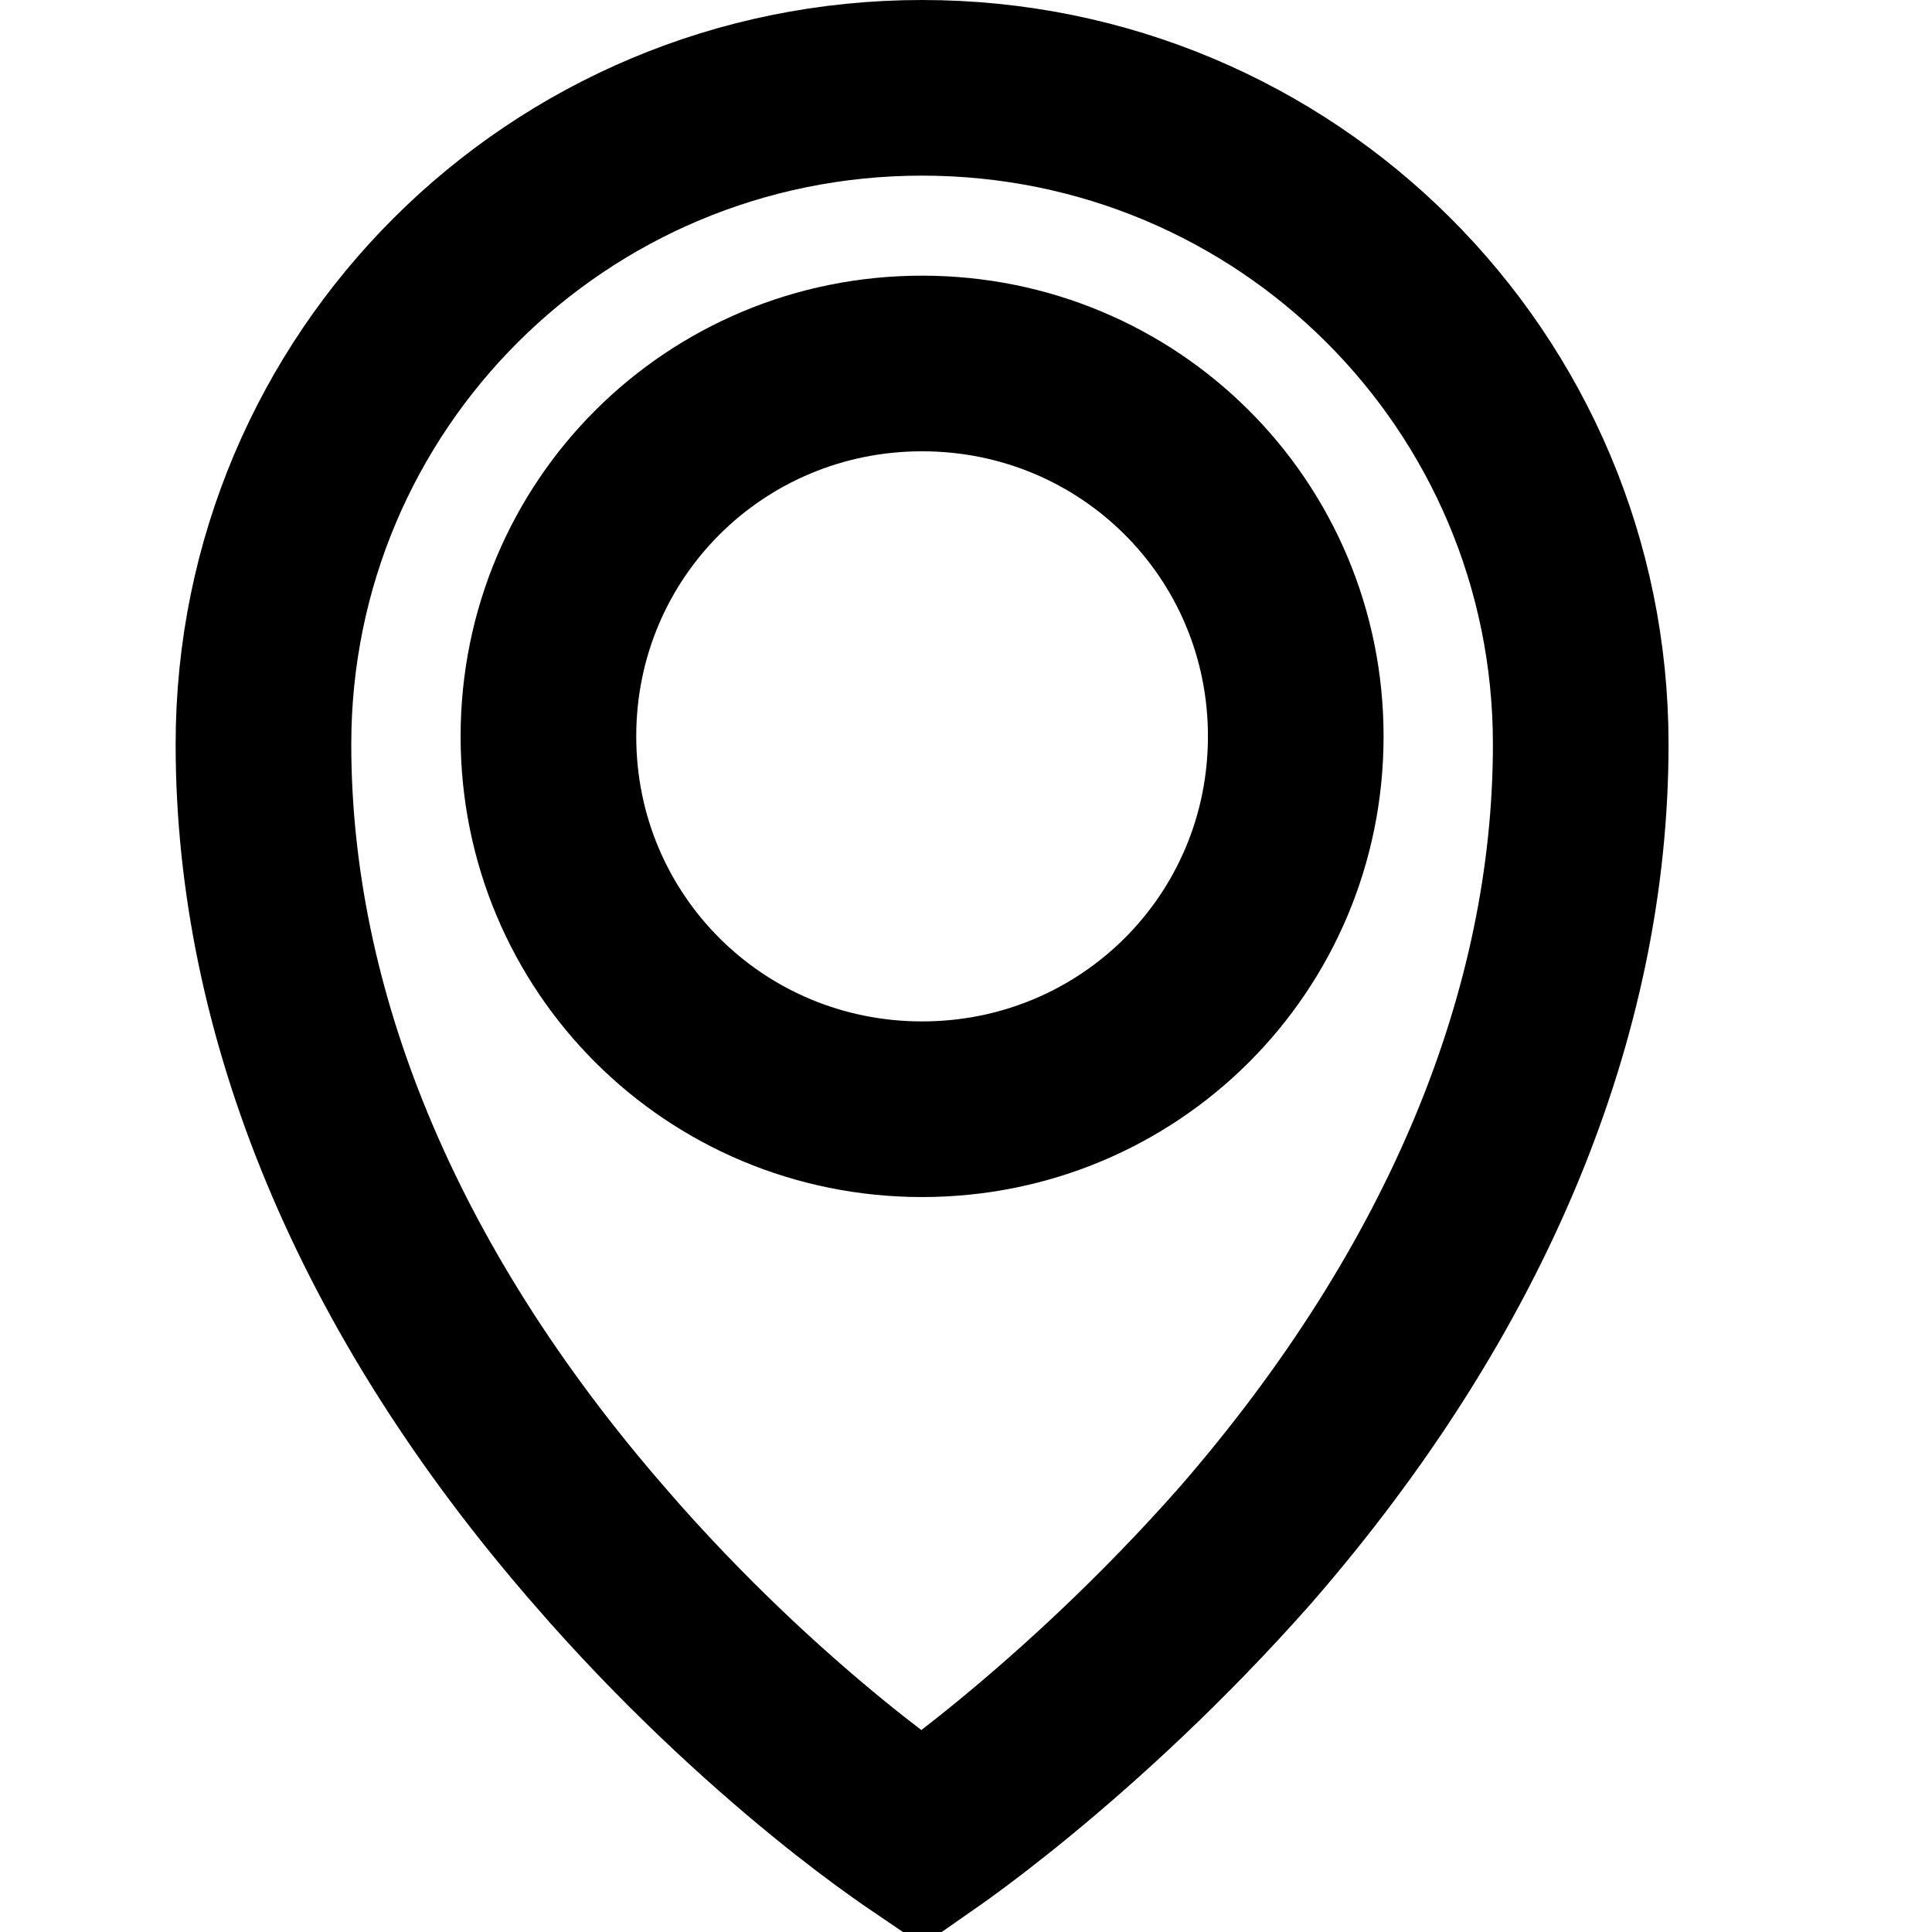 <svg width="22" height="22" viewBox="0 0 22 22" fill="none" xmlns="http://www.w3.org/2000/svg">
<path d="M6.825 17.604L6.824 17.602C4.279 14.678 3 11.522 3 8.475C3 4.342 6.347 1 10.5 1C14.653 1 18 4.342 18 8.475C18 11.521 16.721 14.676 14.179 17.599C13.227 18.677 12.285 19.53 11.571 20.118C11.214 20.412 10.917 20.637 10.707 20.79C10.621 20.852 10.551 20.901 10.498 20.938C10.445 20.902 10.373 20.853 10.285 20.79C10.076 20.642 9.78 20.422 9.425 20.132C8.715 19.552 7.775 18.701 6.825 17.604ZM6.245 8.385C6.245 10.743 8.142 12.631 10.5 12.631C12.858 12.631 14.755 10.743 14.755 8.385C14.755 6.027 12.858 4.139 10.5 4.139C8.142 4.139 6.245 6.027 6.245 8.385Z" stroke="black" stroke-width="2"/>
</svg>
